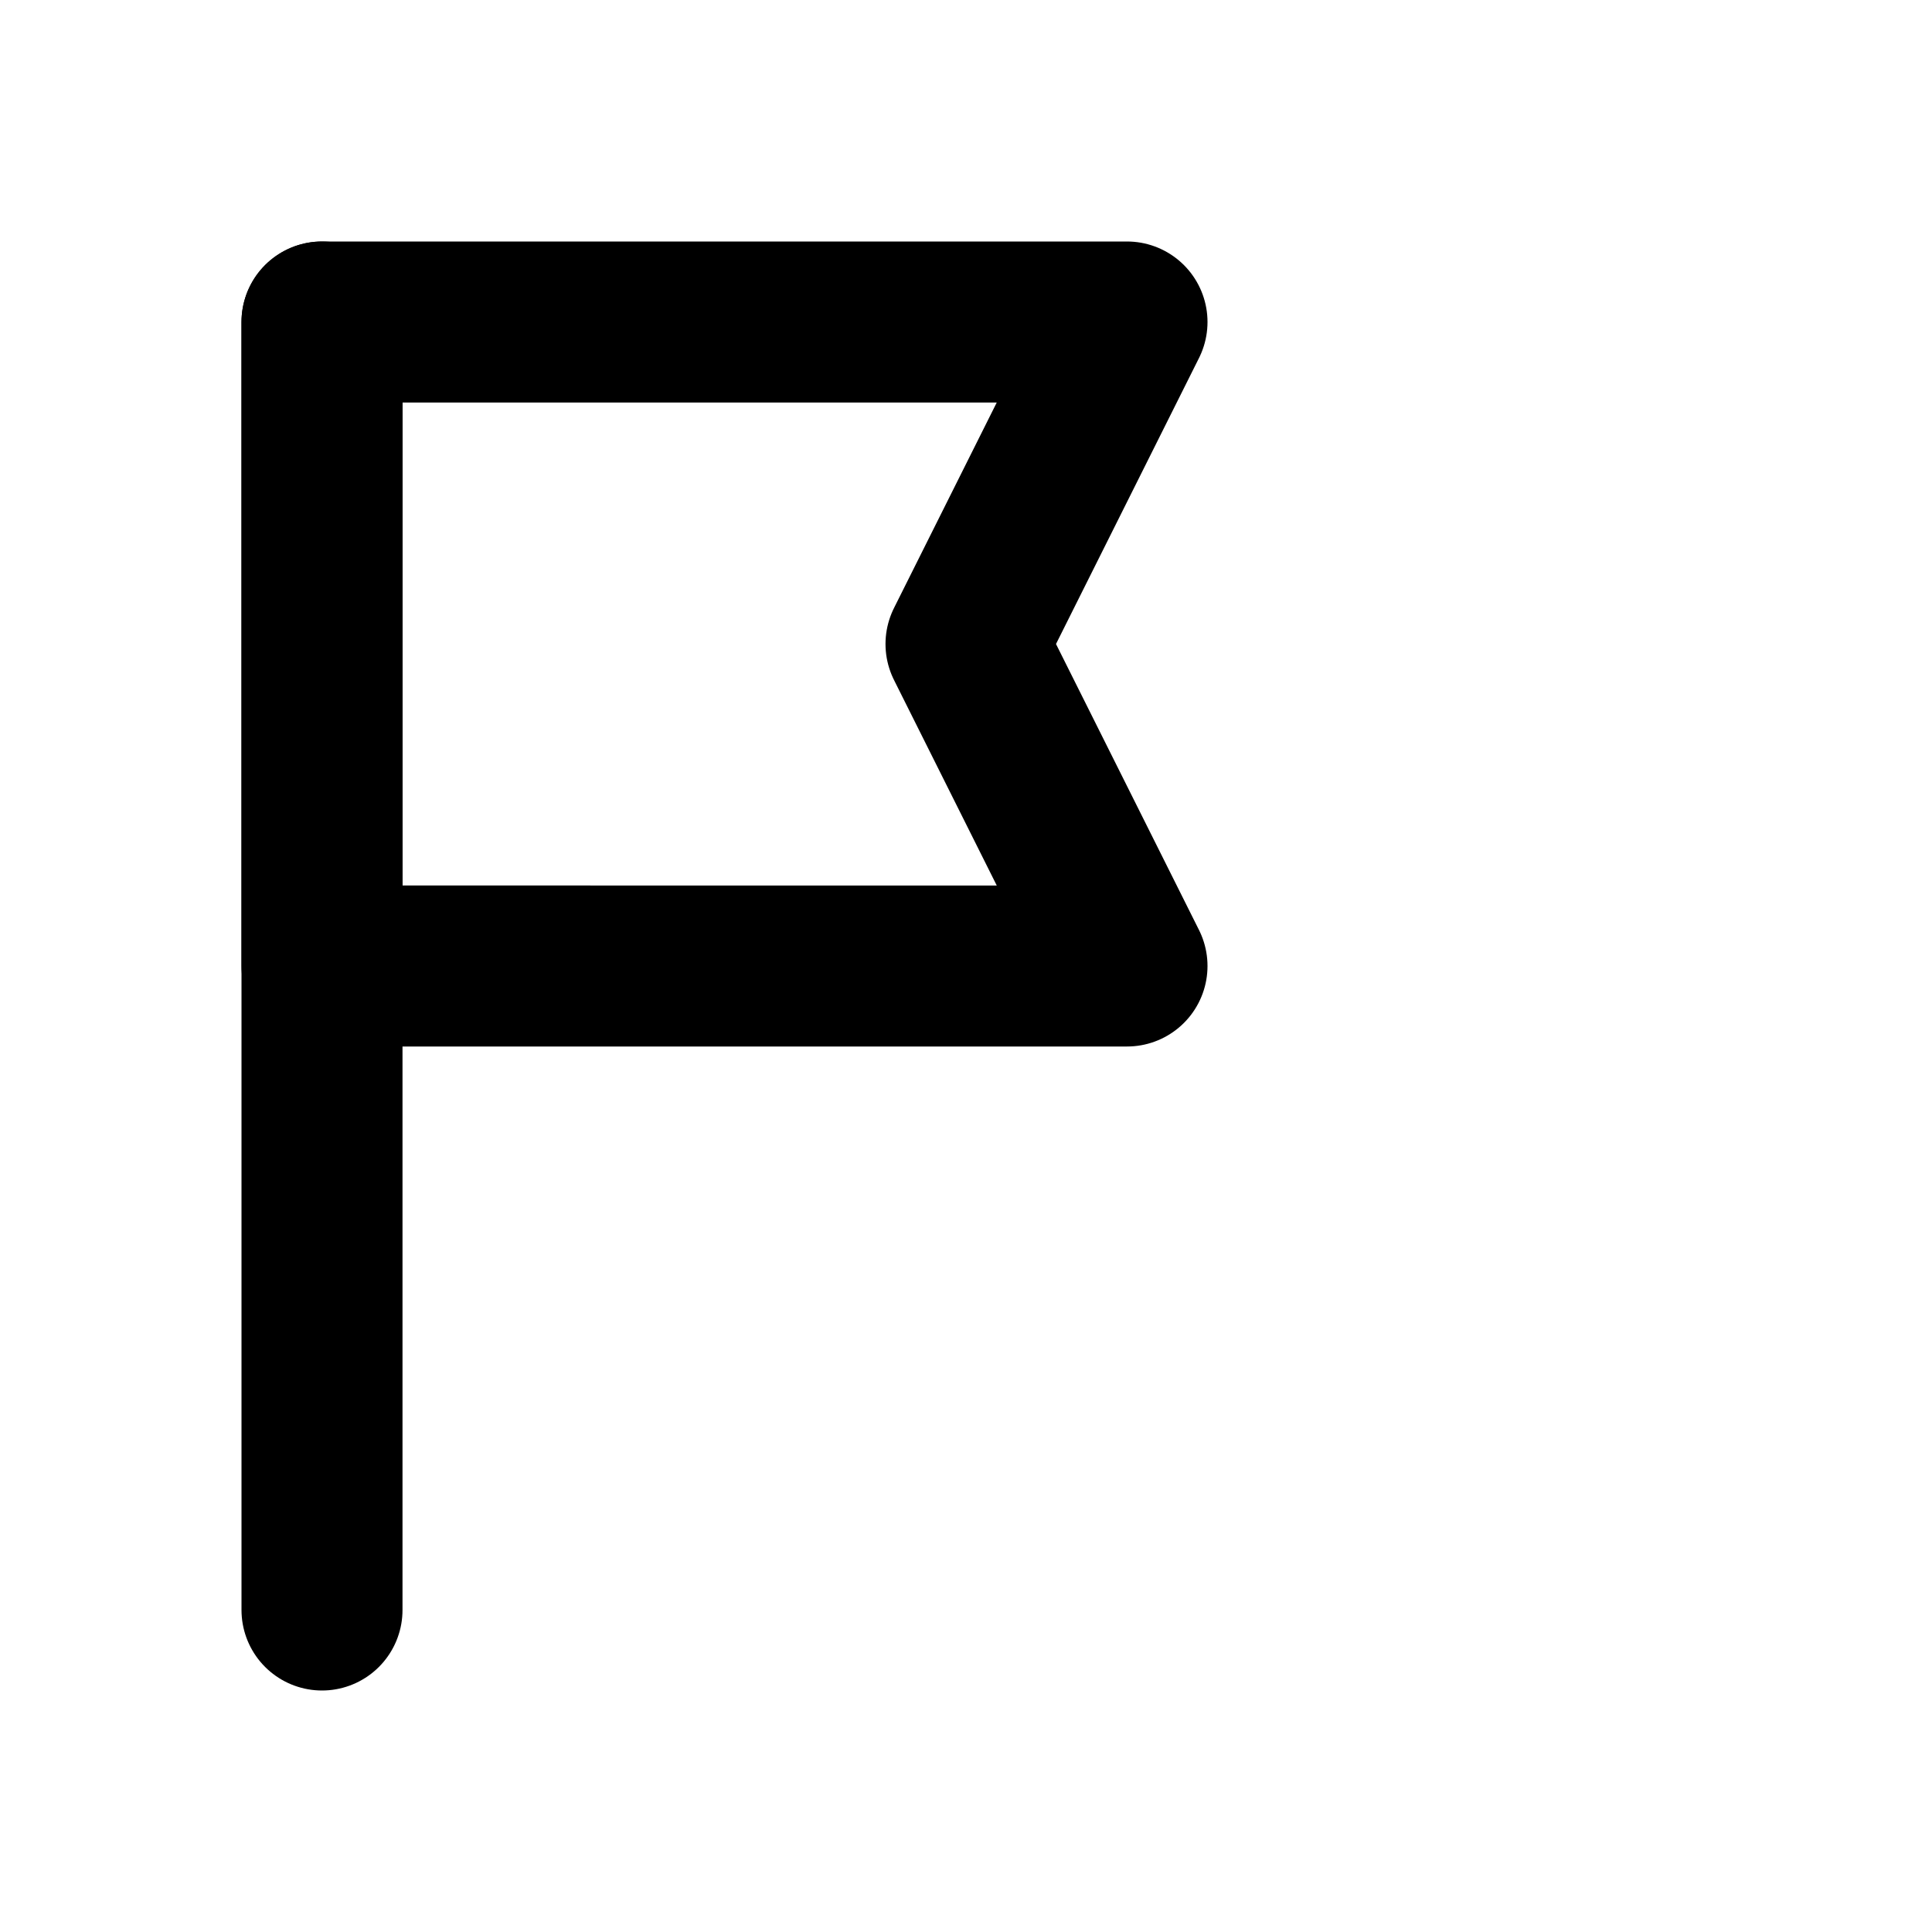 <svg xmlns="http://www.w3.org/2000/svg" viewBox="0 0 24 24" stroke="currentColor" fill="none" stroke-width="2" stroke-linecap="round" stroke-linejoin="round">
  <line x1="4" y1="4" x2="4" y2="20"/>
  <path d="M4 4h10l-2 4 2 4H4z"/>
</svg>
